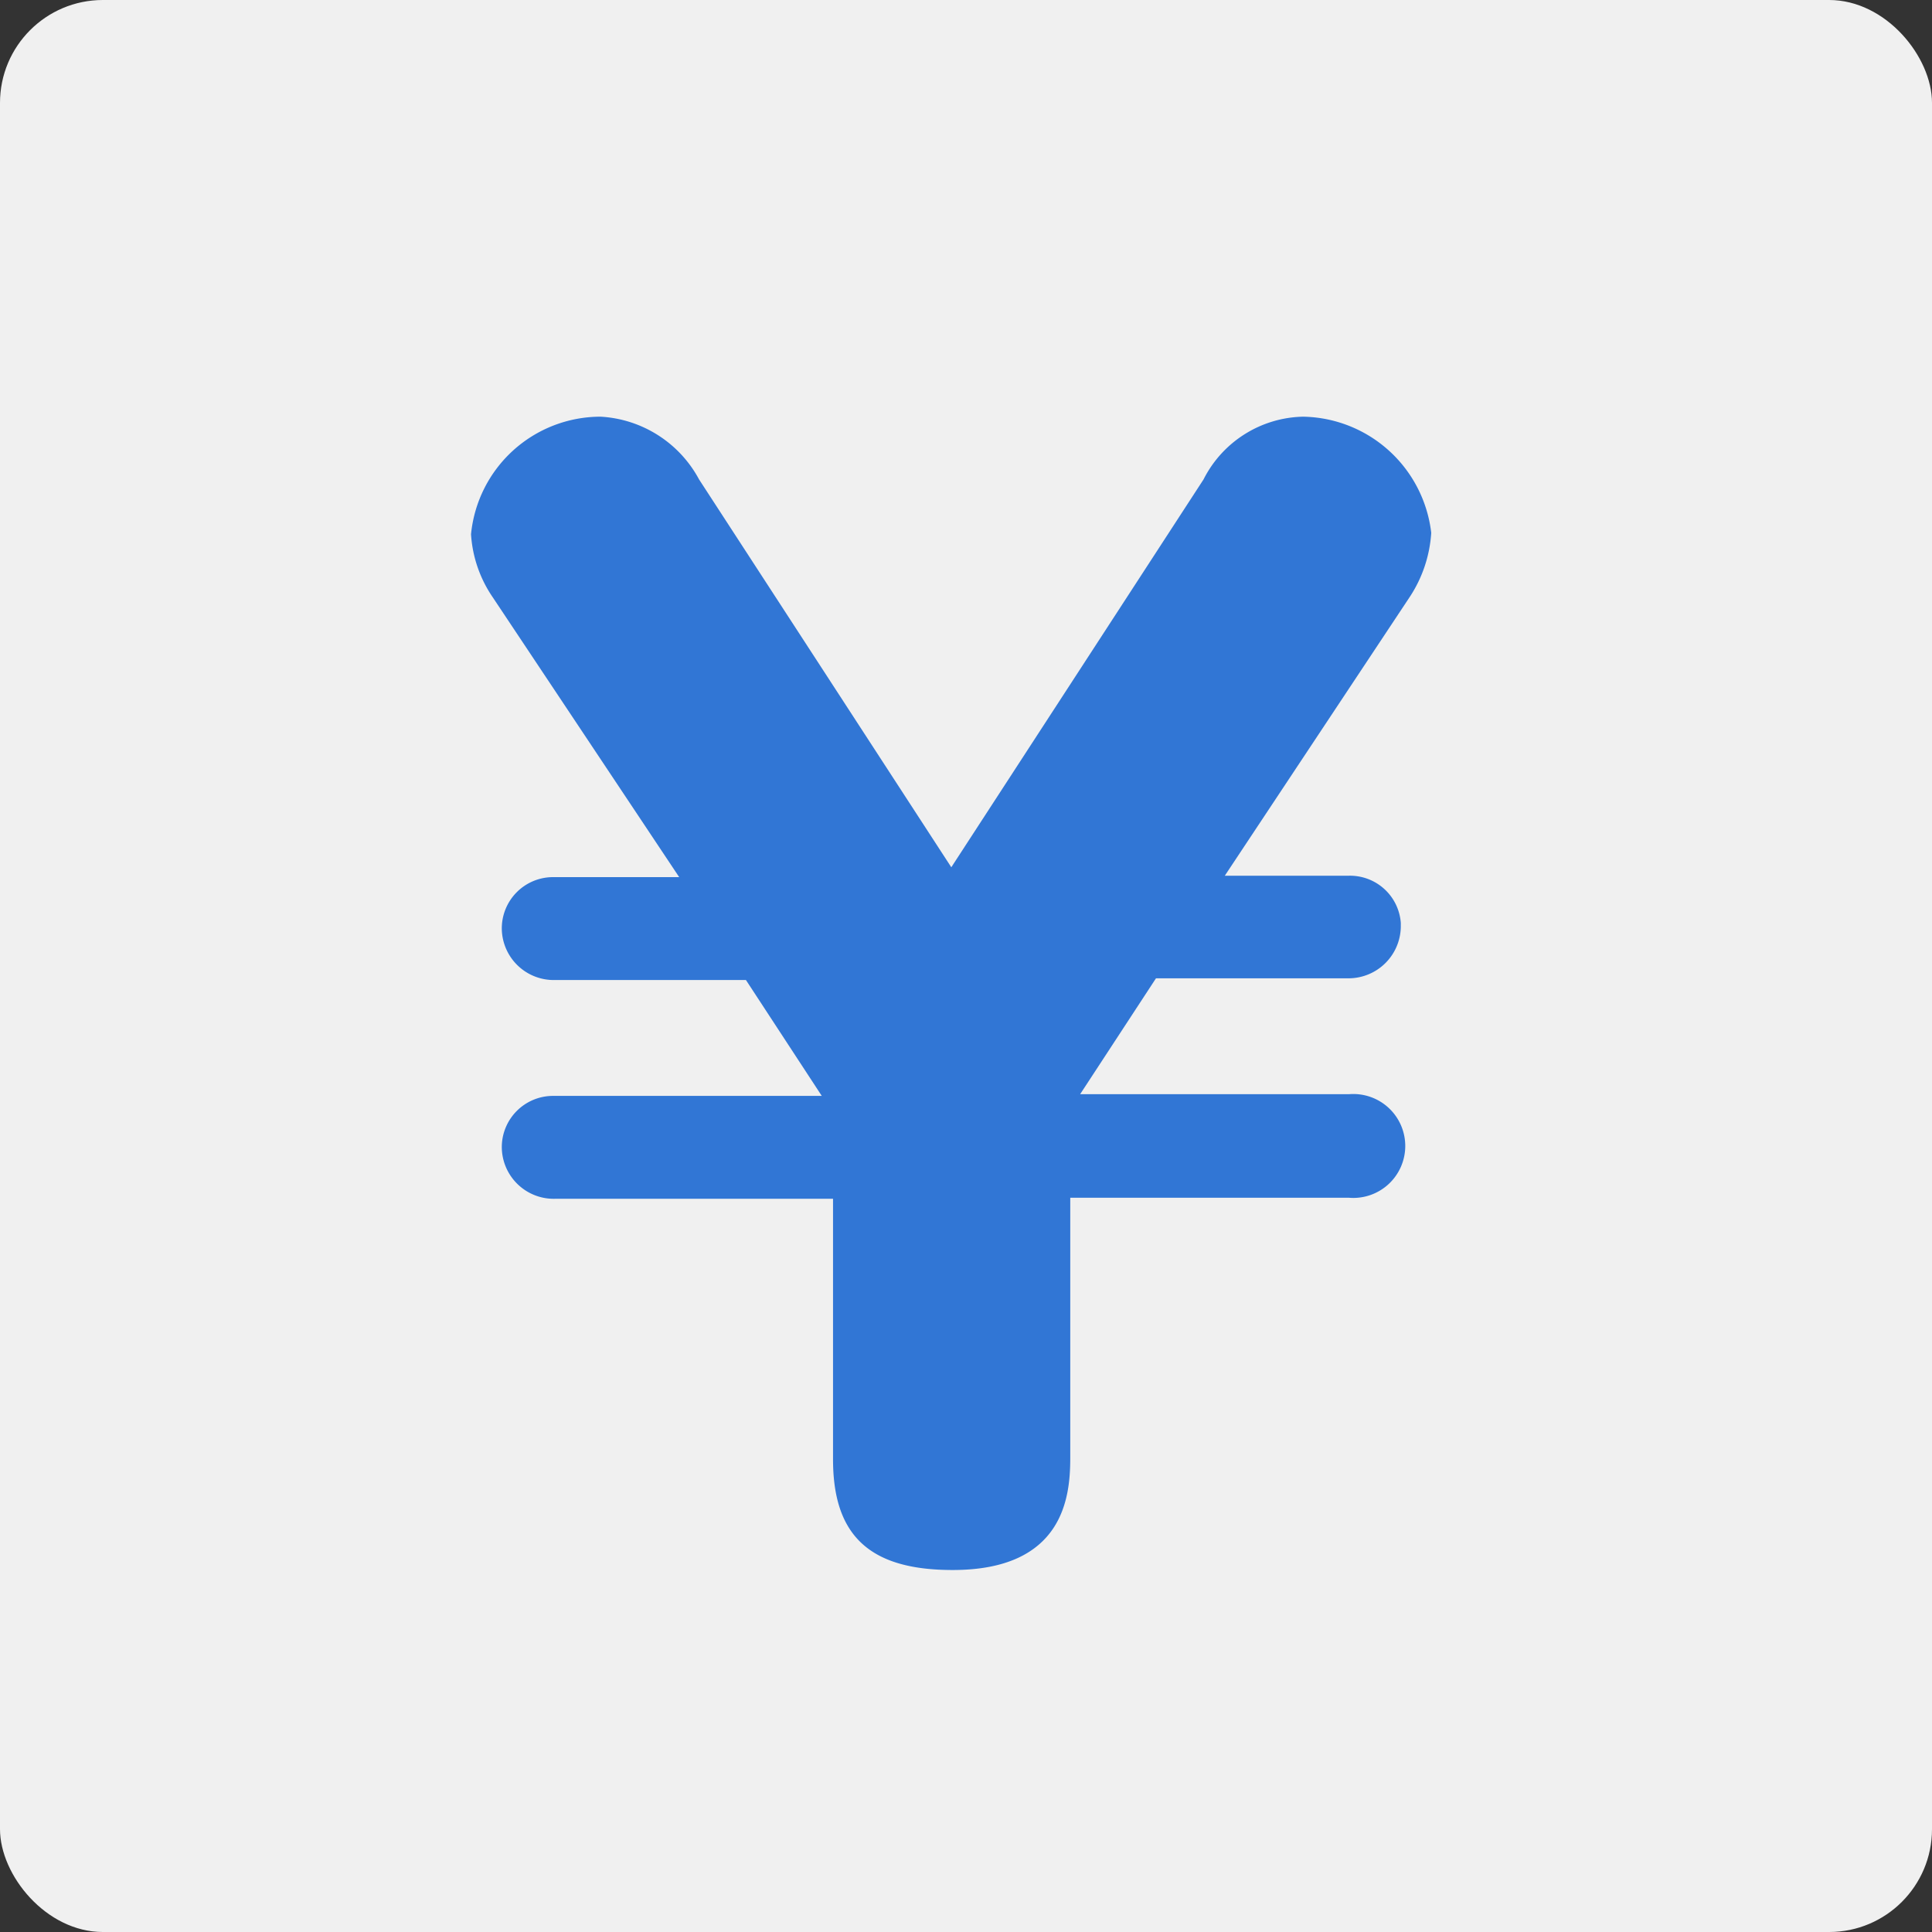 <svg id="レイヤー_1" data-name="レイヤー 1" xmlns="http://www.w3.org/2000/svg" width="56.52" height="56.52" viewBox="0 0 56.52 56.52"><rect x="0" y="0" width="56.52" height="56.52" fill="#333333" stroke="none"/><defs><style>.cls-1{fill:#f0f0f0;}.cls-2{fill:#3176d5;stroke:#3176d5;stroke-miterlimit:10;stroke-width:0.14px;}</style></defs><g id="Layout"><rect class="cls-1" width="56.52" height="56.52" rx="3.01"/><path class="cls-2" d="M14.47,17.43a3.6,3.6,0,0,1-.62-1.8,3.74,3.74,0,0,1,3.72-3.37,3.42,3.42,0,0,1,2.82,1.8L27.83,25.5l7.44-11.44a3.27,3.27,0,0,1,2.85-1.8,3.77,3.77,0,0,1,3.68,3.33,3.78,3.78,0,0,1-.62,1.84L35.7,25.69h3.73A1.42,1.42,0,0,1,40.91,27v.06a1.46,1.46,0,0,1-1.44,1.49H33.78l-2.31,3.53h8a1.45,1.45,0,1,1,0,2.89H31.24v7.68c0,1.14-.19,3.21-3.37,3.21-2.42,0-3.43-1-3.43-3.17V35h-8.2a1.45,1.45,0,0,1-1.49-1.42v0a1.43,1.43,0,0,1,1.42-1.45h8l-2.31-3.53H16.24a1.45,1.45,0,0,1-1.49-1.42v0a1.43,1.43,0,0,1,1.42-1.45H20Z"/></g></svg>